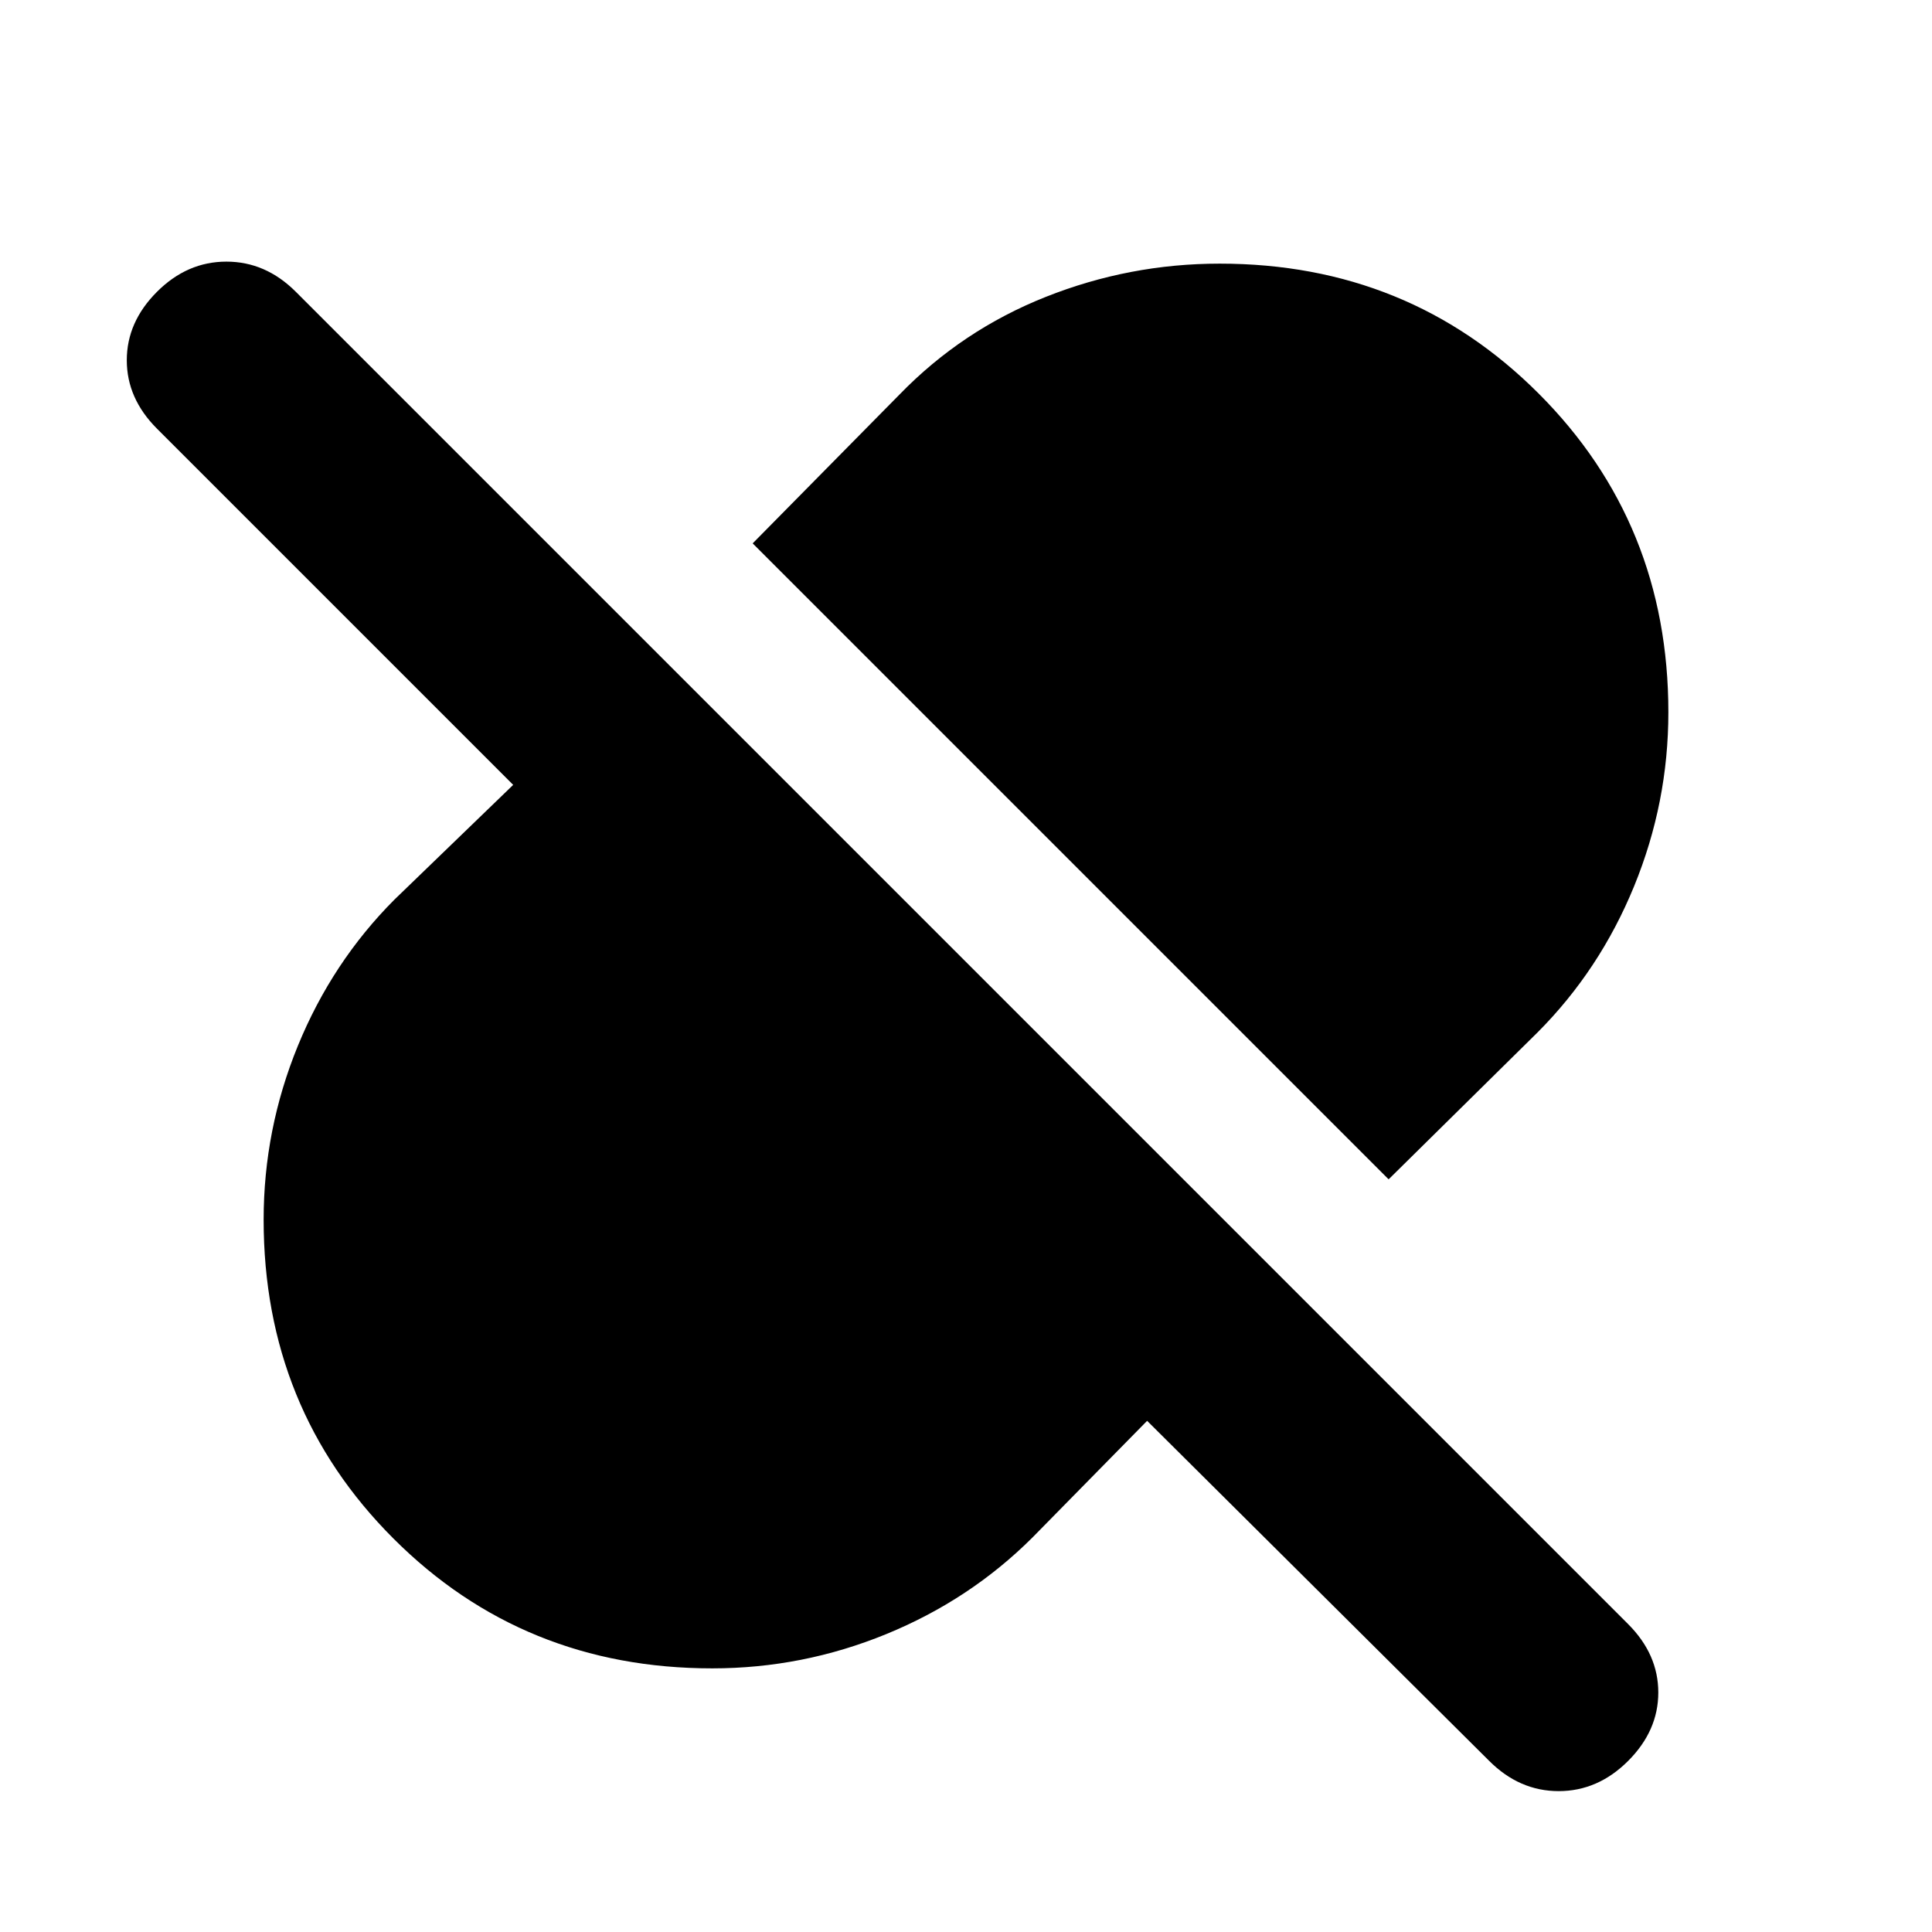 <svg xmlns="http://www.w3.org/2000/svg" height="20" viewBox="0 96 960 960" width="20"><path d="M690 682 374 366l73-74q31.024-31.939 72.617-48.47Q561.209 227 606.055 227 700 227 764.5 291.5T829 449.945q0 44.846-17.03 86.438Q794.939 577.976 764 609l-74 73ZM570 802l-57 58q-31.024 30.939-72.617 47.97Q398.791 925 353.945 925 260 925 195.5 860.5T131 702.055q0-44.846 17.03-86.438Q165.061 574.024 196 543l59-57L78 309q-15-15-15-34t15-34q15-15 34.5-15t34.5 15l662 662q15 15 15 34t-15 34q-15 15-34.5 15T740 971L570 802Z"/></svg>